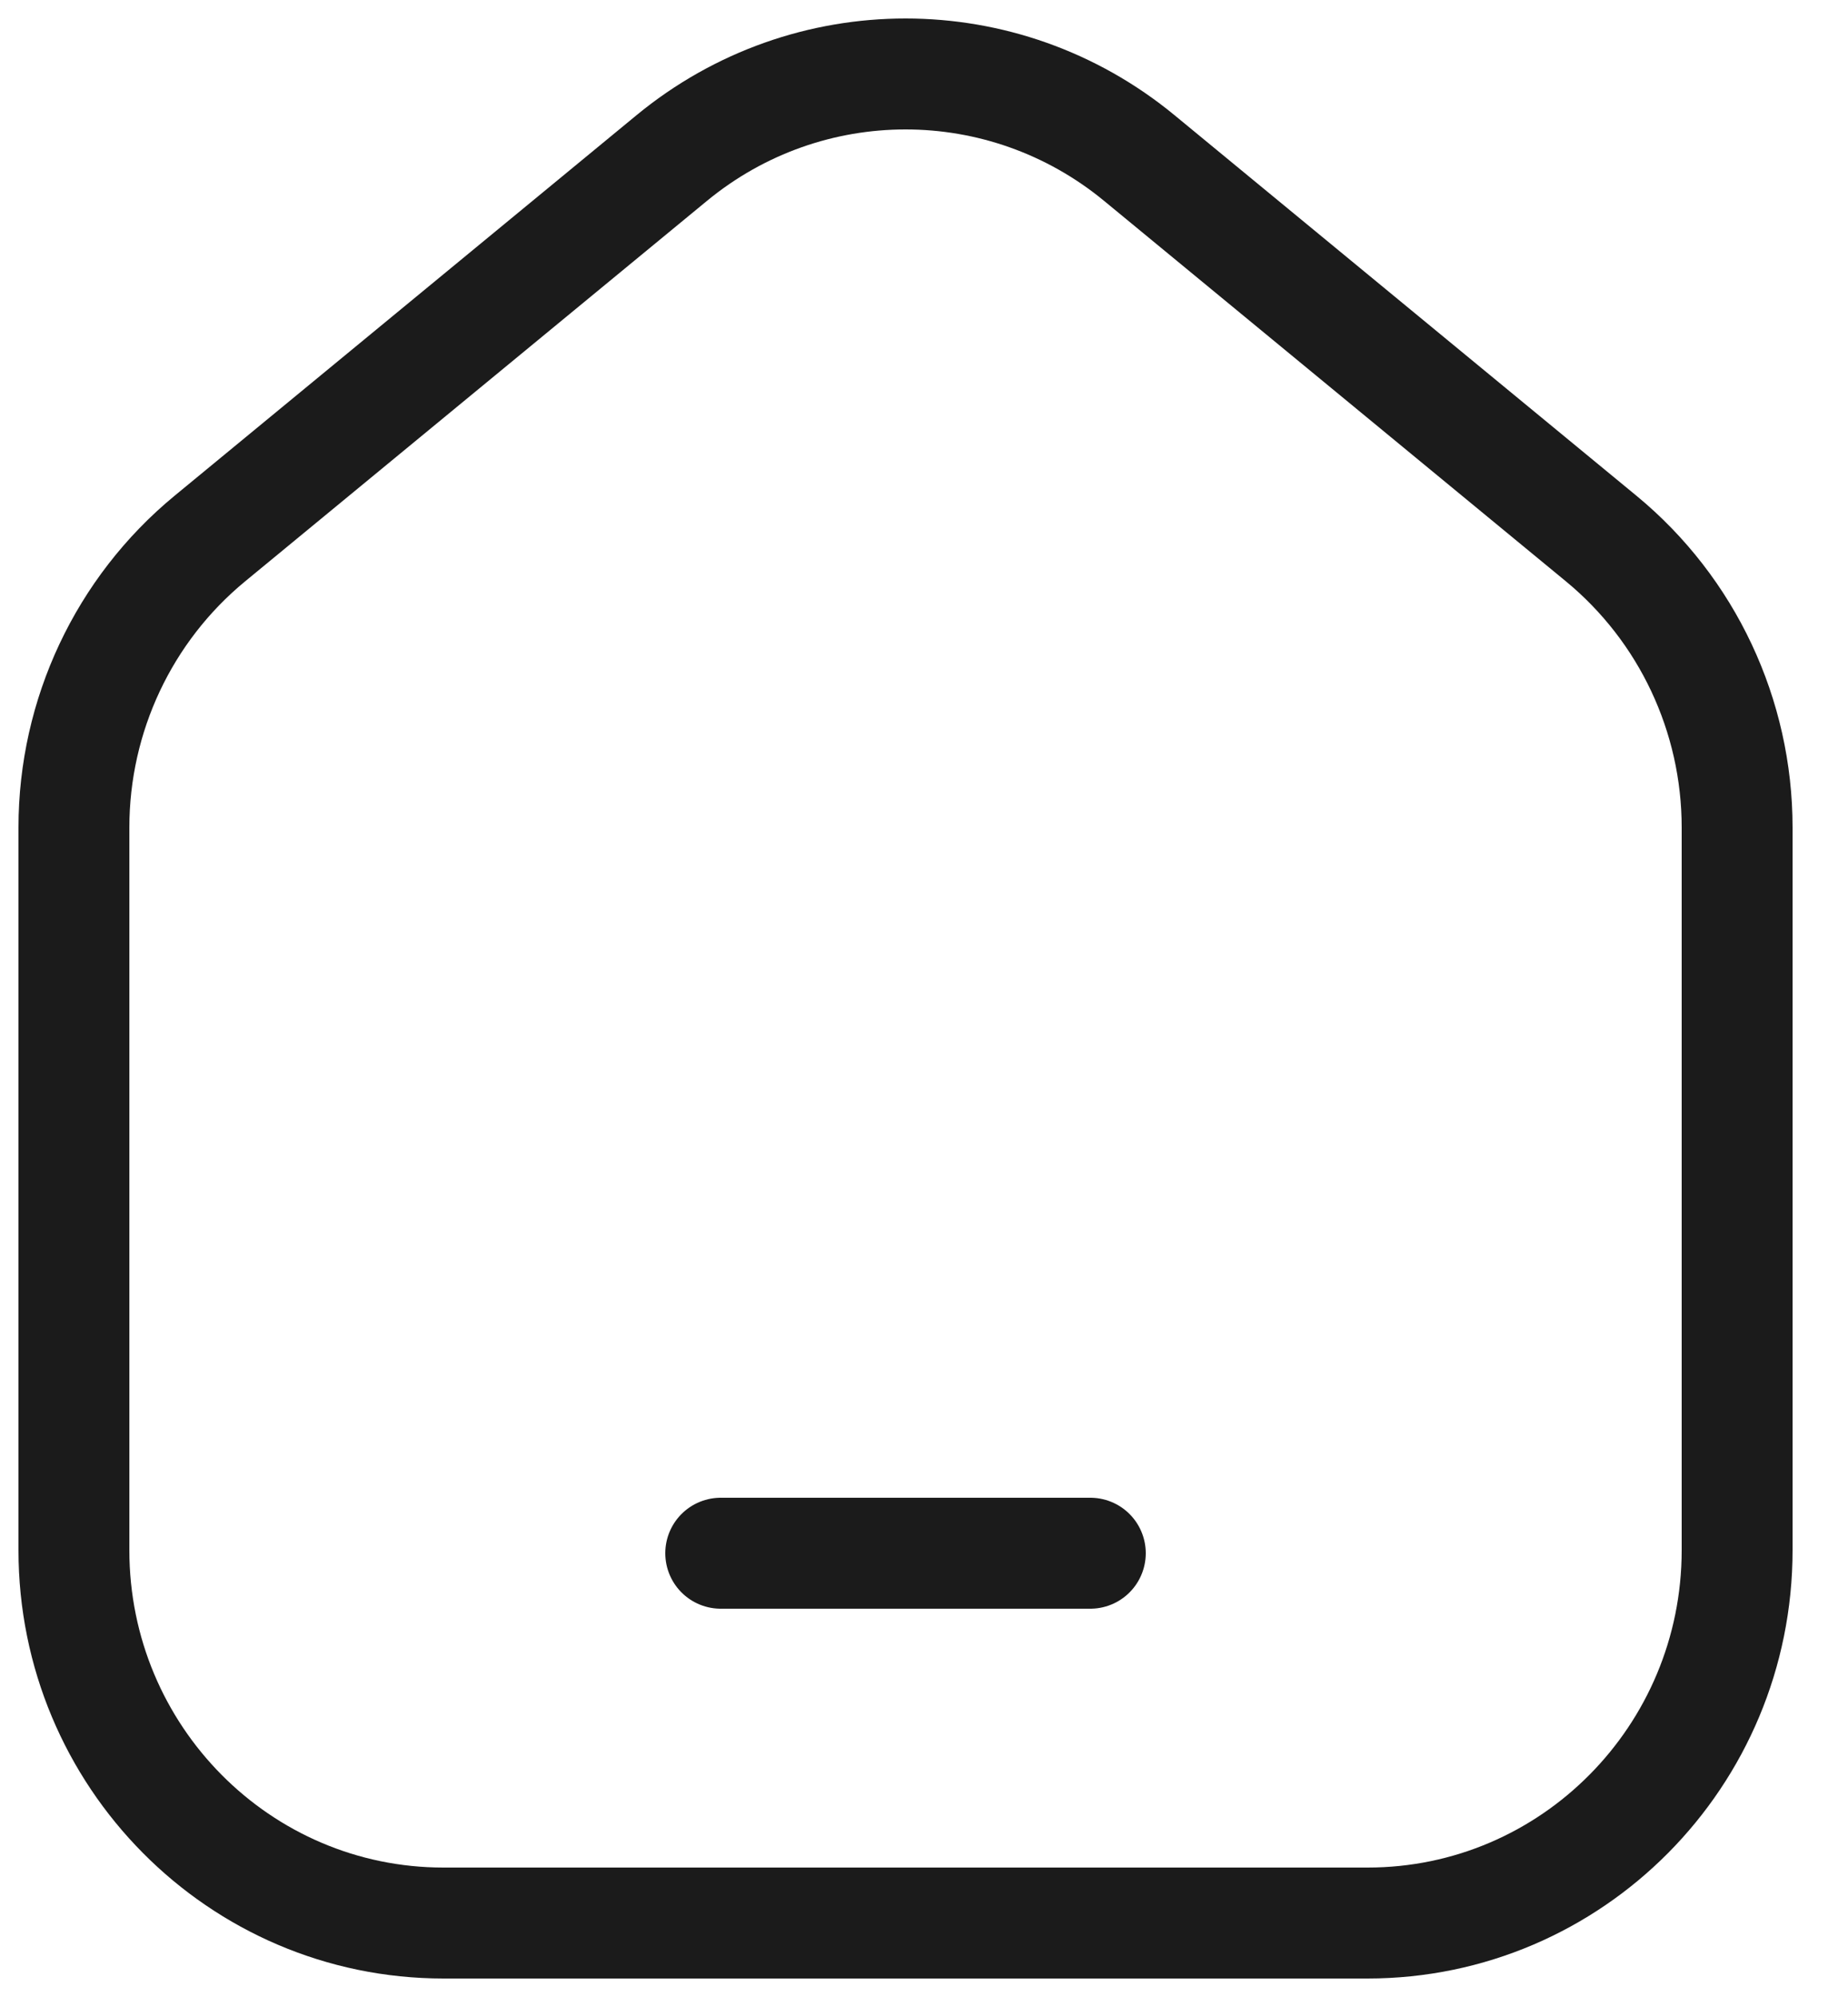 <svg width="25" height="27" viewBox="0 0 25 27" fill="none" xmlns="http://www.w3.org/2000/svg">
<path d="M9.75 21H14.75M23.5 11.188V20.959C23.5 23.743 21.261 26 18.5 26H6C3.239 26 1 23.743 1 20.959V11.188C1 9.674 1.675 8.241 2.837 7.283L9.087 2.137C10.928 0.621 13.572 0.621 15.413 2.137L21.663 7.283C22.825 8.241 23.5 9.674 23.5 11.188Z" stroke="#1B1B1B" stroke-width="1.5" stroke-linecap="round"/>
</svg>
